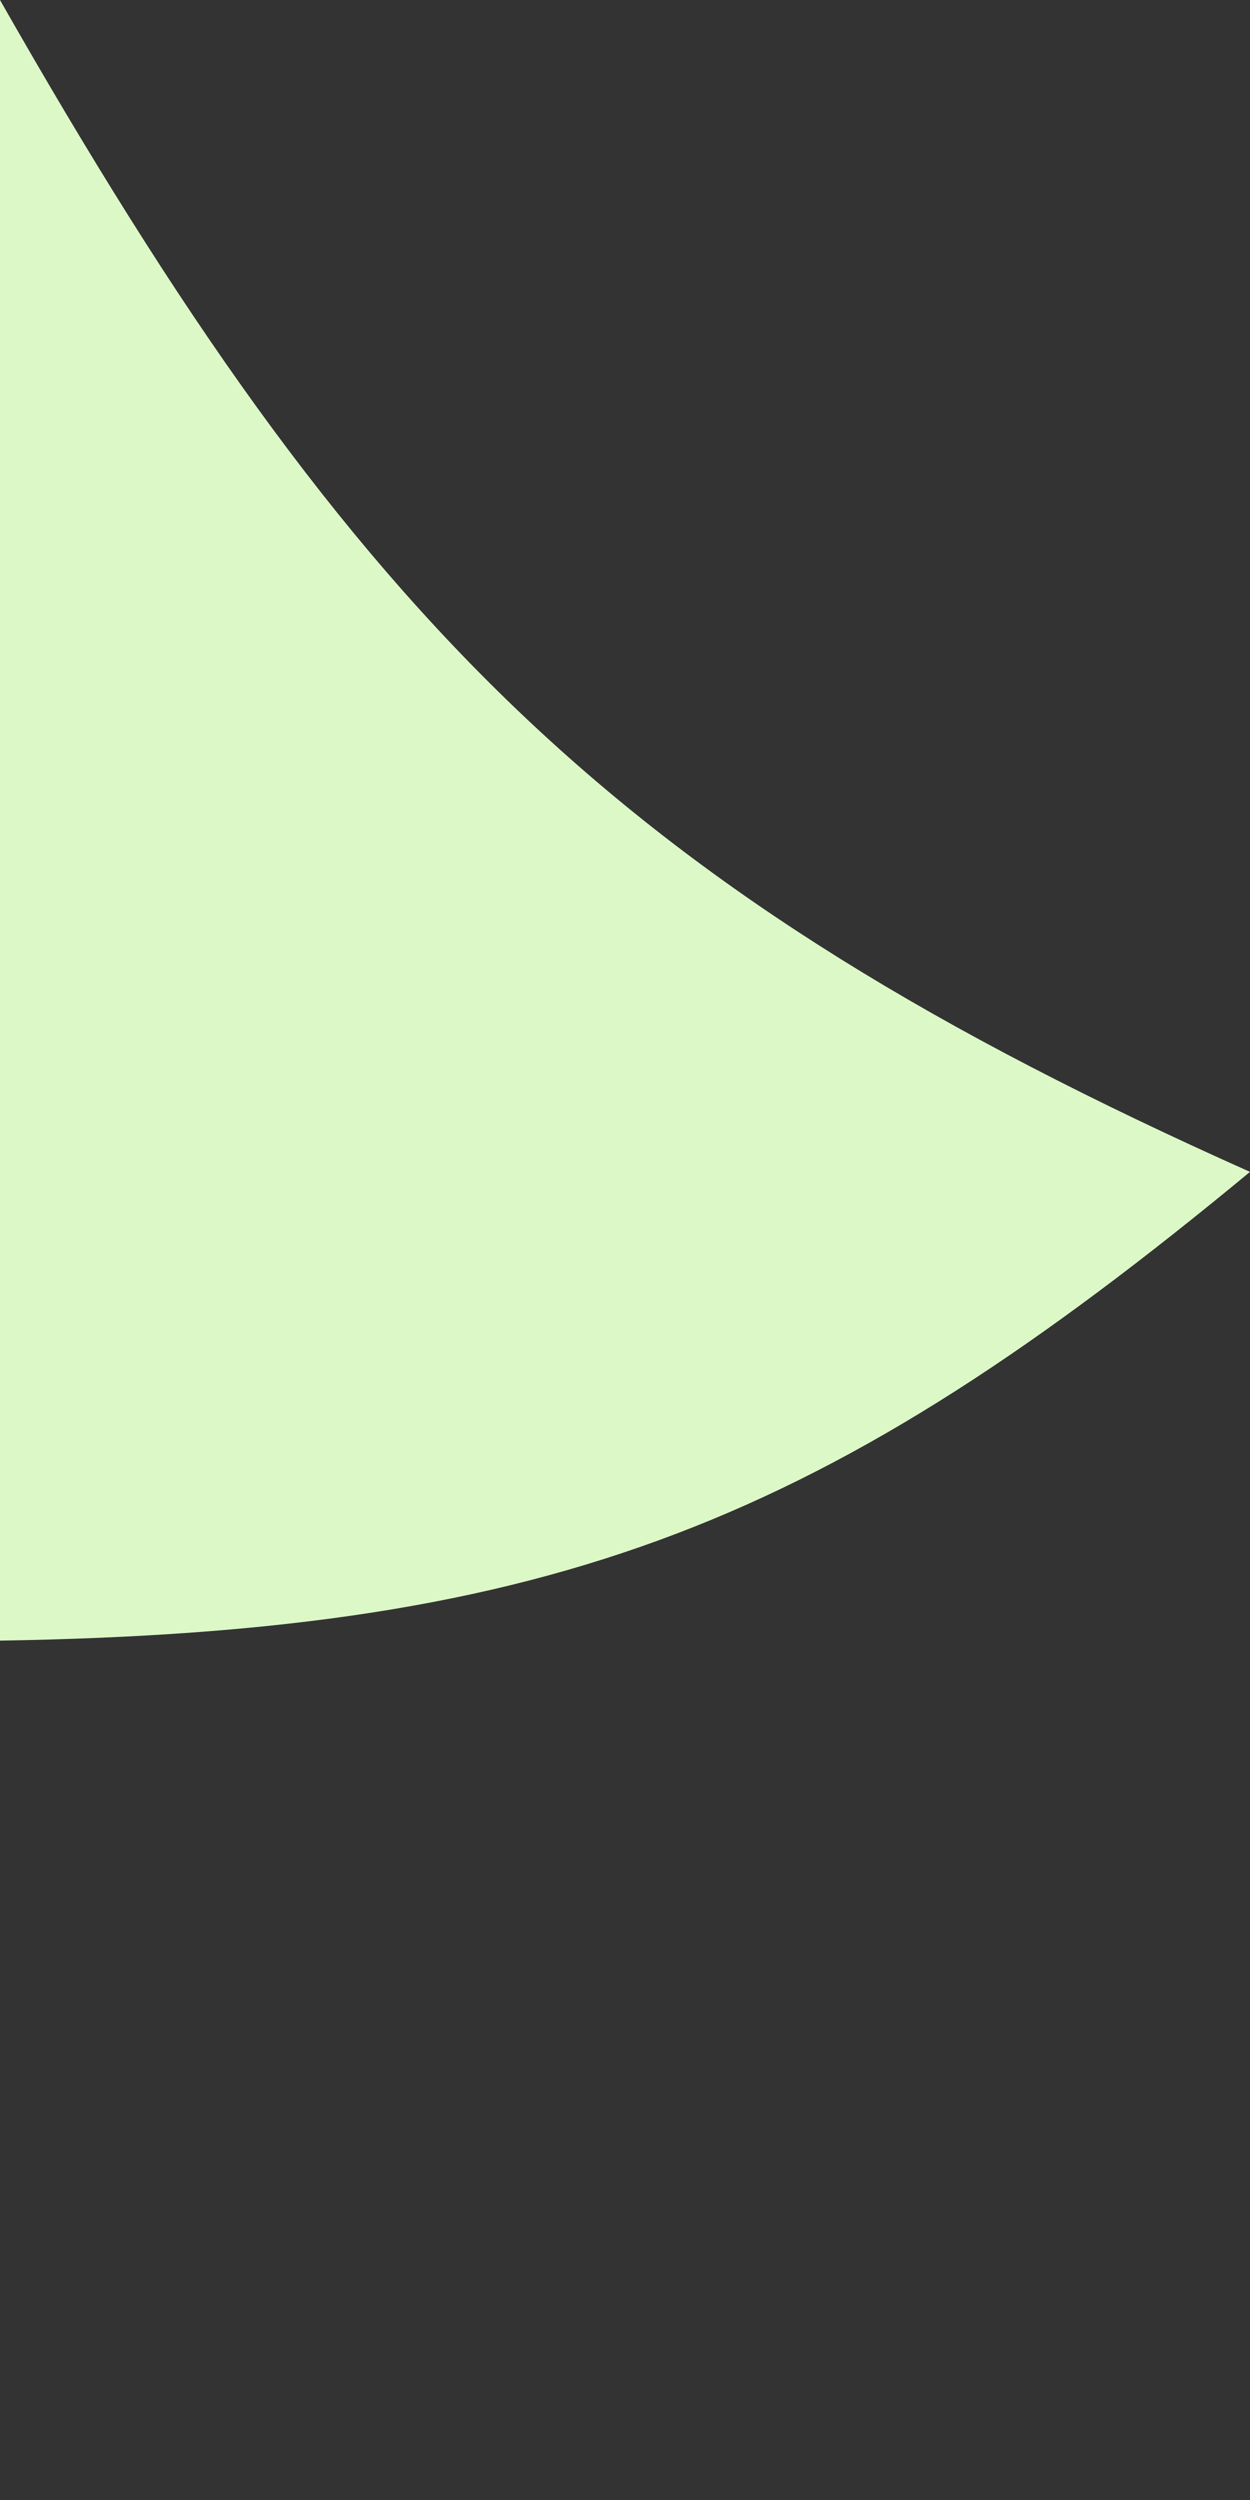 <svg width="8" height="16" viewBox="0 0 8 16" fill="none" xmlns="http://www.w3.org/2000/svg">
<rect x="0" y="0" width="8" height="16" fill="#333333" stroke="none"/>
<path d="M8 7.5C3.988 5.709 2.281 4.011 0 0V10.5C3.575 10.442 5.302 9.733 8 7.5Z" fill="#DCF8C7"/>
</svg>
